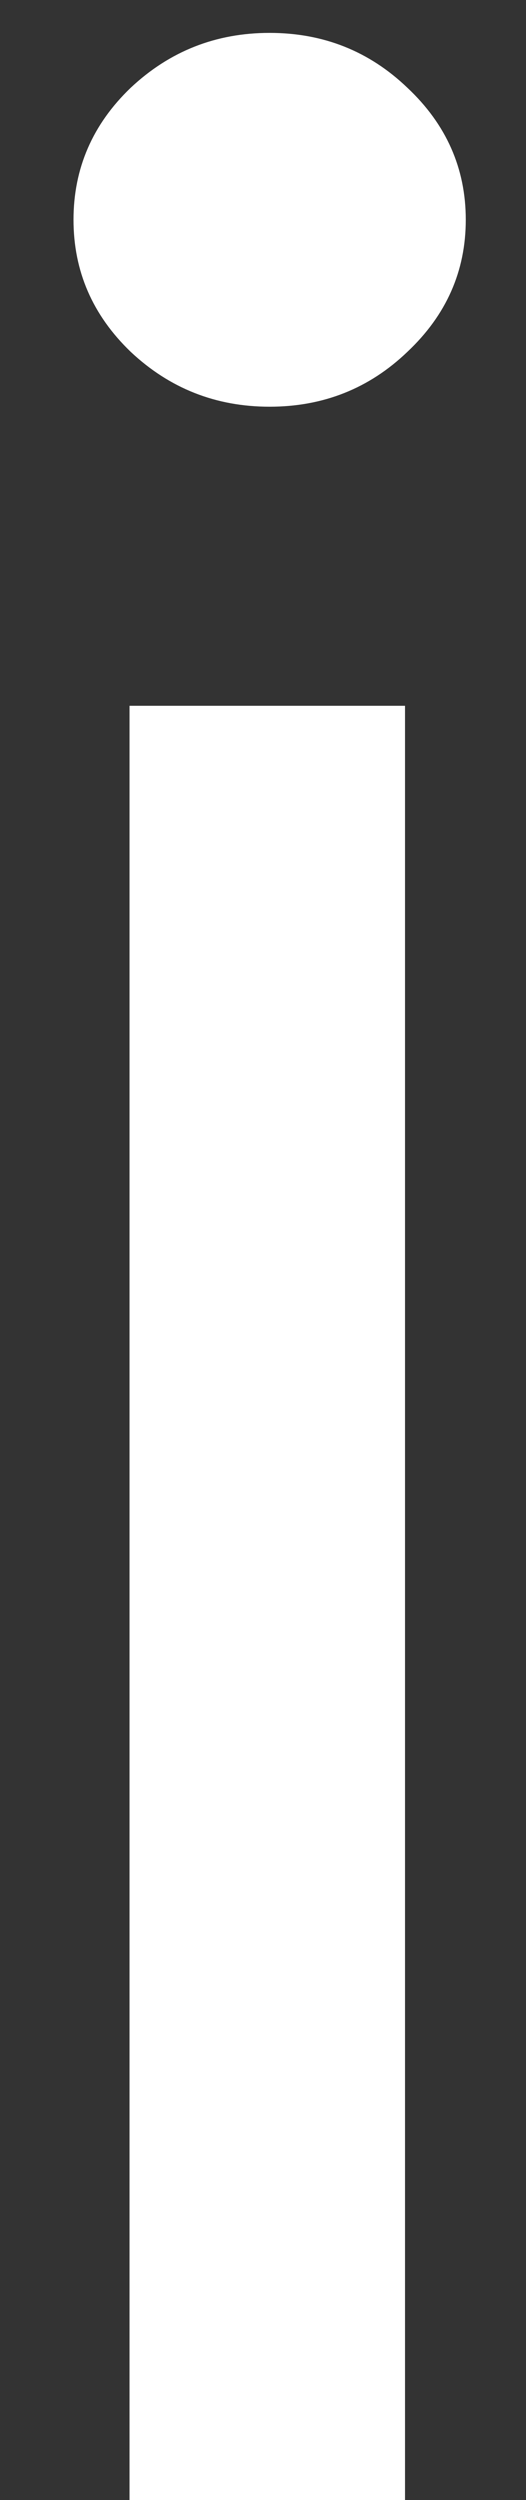 <svg width="4" height="19" viewBox="0 0 4 19" fill="none" xmlns="http://www.w3.org/2000/svg">
<rect x="0" y="0" width="4" height="19" fill="#333333" stroke="none"/>
<path d="M0.985 19V5.364H3.08V19H0.985ZM2.05 3.091C1.642 3.091 1.29 2.952 0.994 2.674C0.704 2.395 0.559 2.061 0.559 1.67C0.559 1.28 0.704 0.945 0.994 0.667C1.29 0.389 1.642 0.25 2.05 0.25C2.459 0.25 2.808 0.389 3.098 0.667C3.394 0.945 3.542 1.28 3.542 1.67C3.542 2.061 3.394 2.395 3.098 2.674C2.808 2.952 2.459 3.091 2.05 3.091Z" fill="white"/>
</svg>
